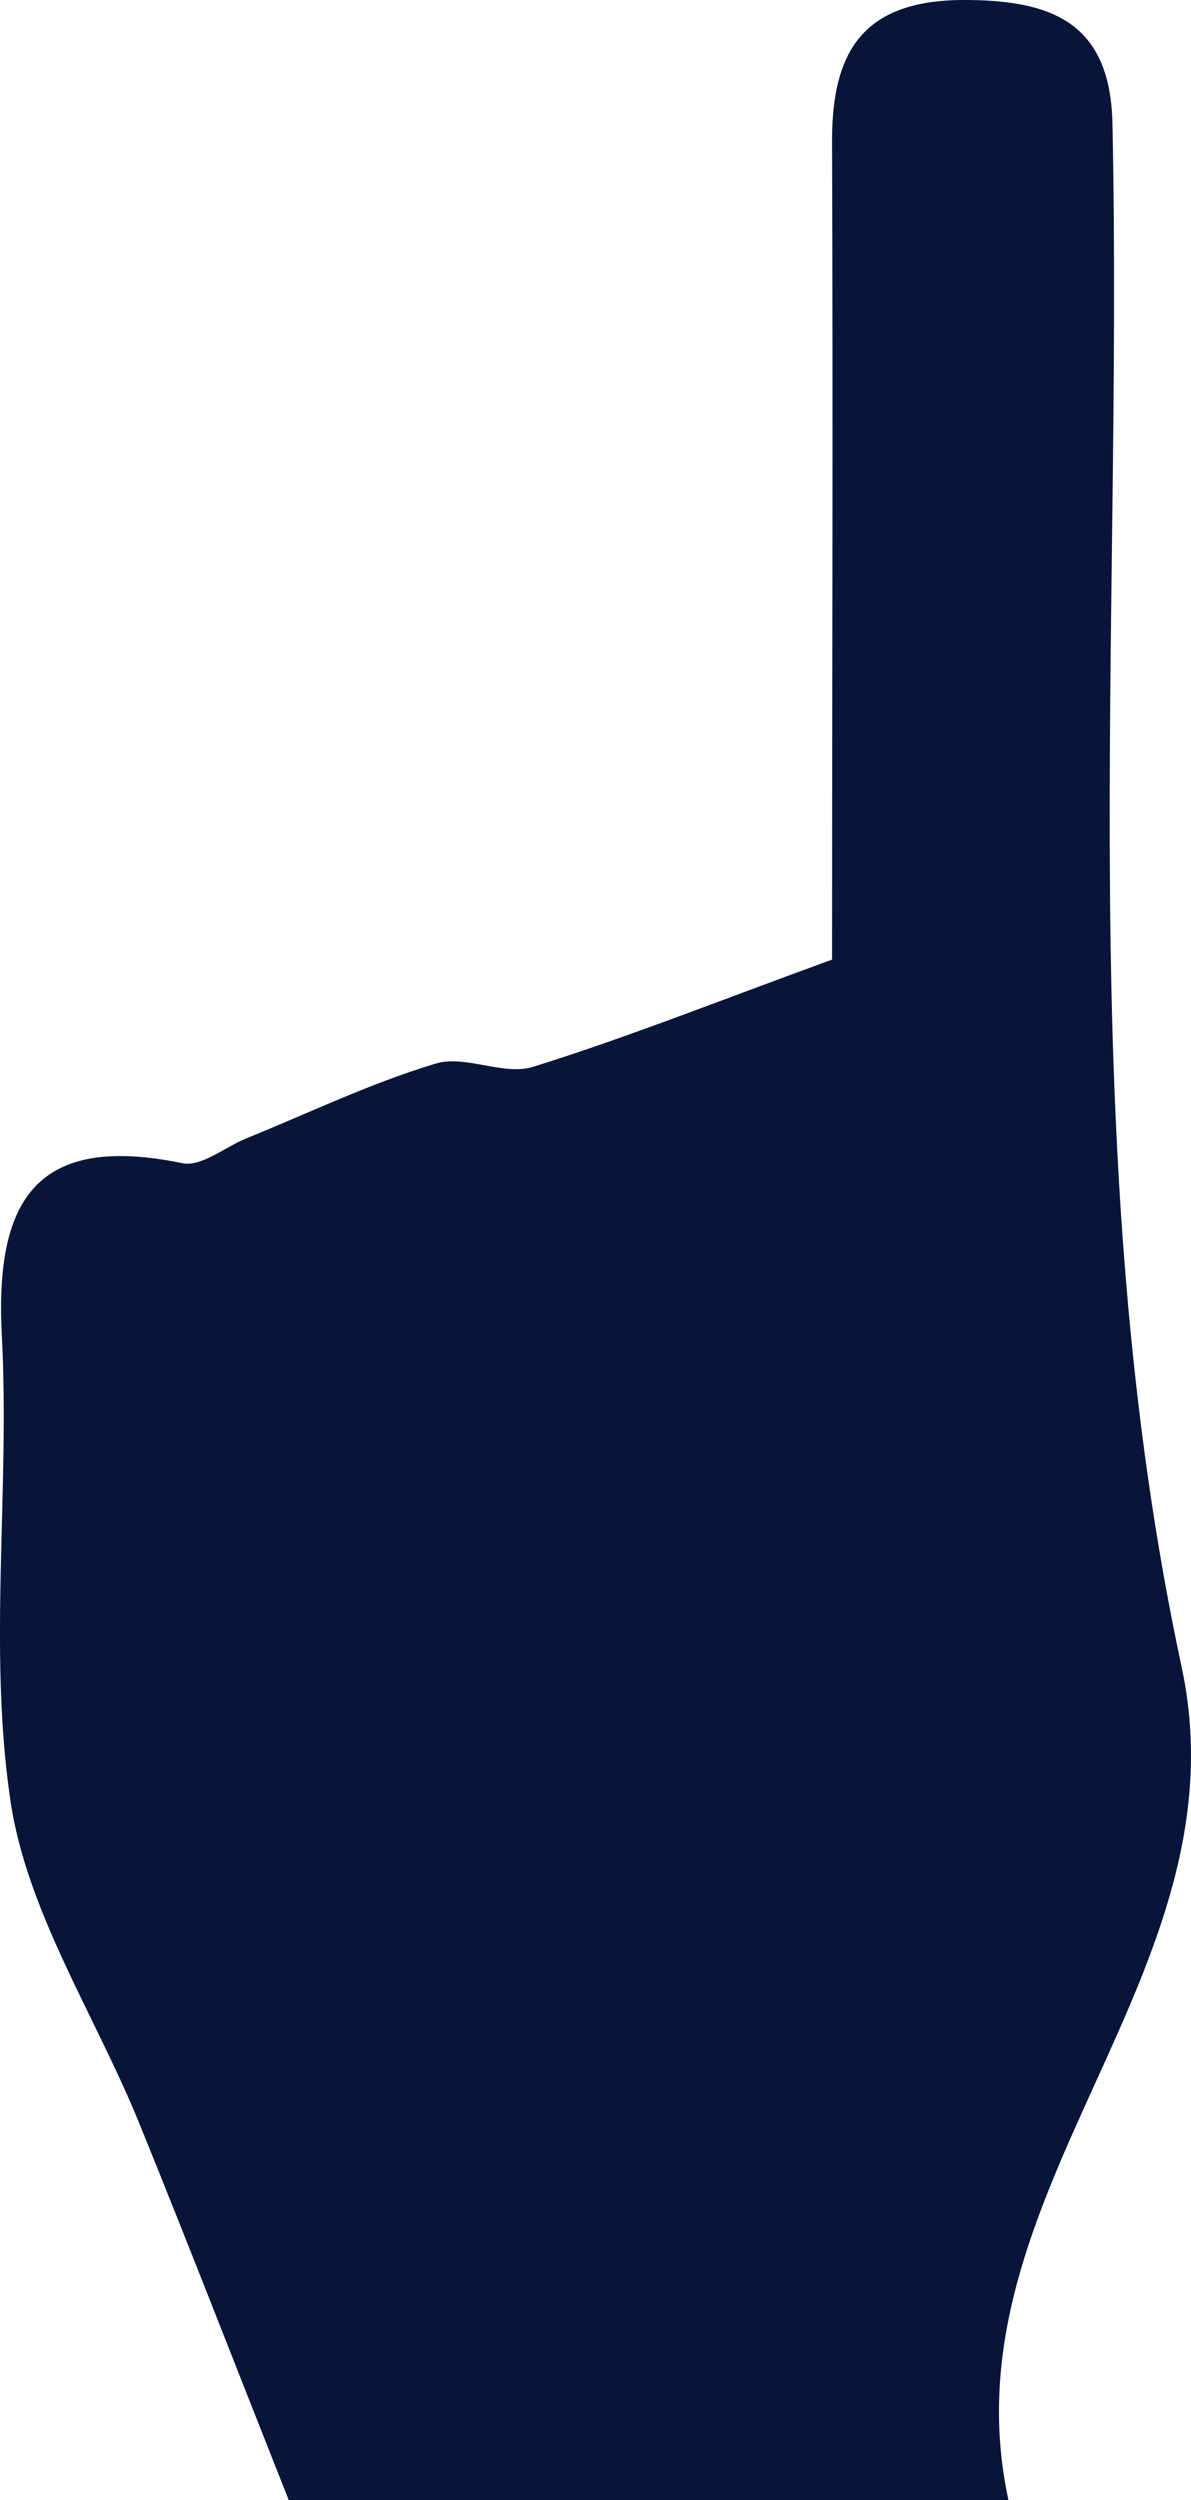 <svg xmlns="http://www.w3.org/2000/svg" viewBox="0 0 91.61 192.28"><defs><style>.cls-1{fill:#08153a;}</style></defs><title>Asset 43</title><g id="Layer_2" data-name="Layer 2"><g id="Layer_1-2" data-name="Layer 1"><path class="cls-1" d="M22.21,192.28H77.57c-5.1-23.54,18.38-40.44,13.32-64.07C82.48,89,86.39,49.13,85.57,9.53,85.41,1.8,81,0,74.17,0,66.49,0,64,3.83,64,10.8c.08,22,0,43.92,0,63-8.74,3.19-15.8,6-23,8.25-2.24.7-5.2-.93-7.46-.26-5,1.5-9.74,3.79-14.59,5.76-1.65.67-3.47,2.21-4.91,1.91C2.83,87.15-.41,92.23.14,102.71c.63,11.94-1.07,24.12.67,35.83,1.28,8.56,6.55,16.51,9.91,24.78C14.32,172.17,17.77,181.07,22.21,192.28Z"/></g></g></svg>